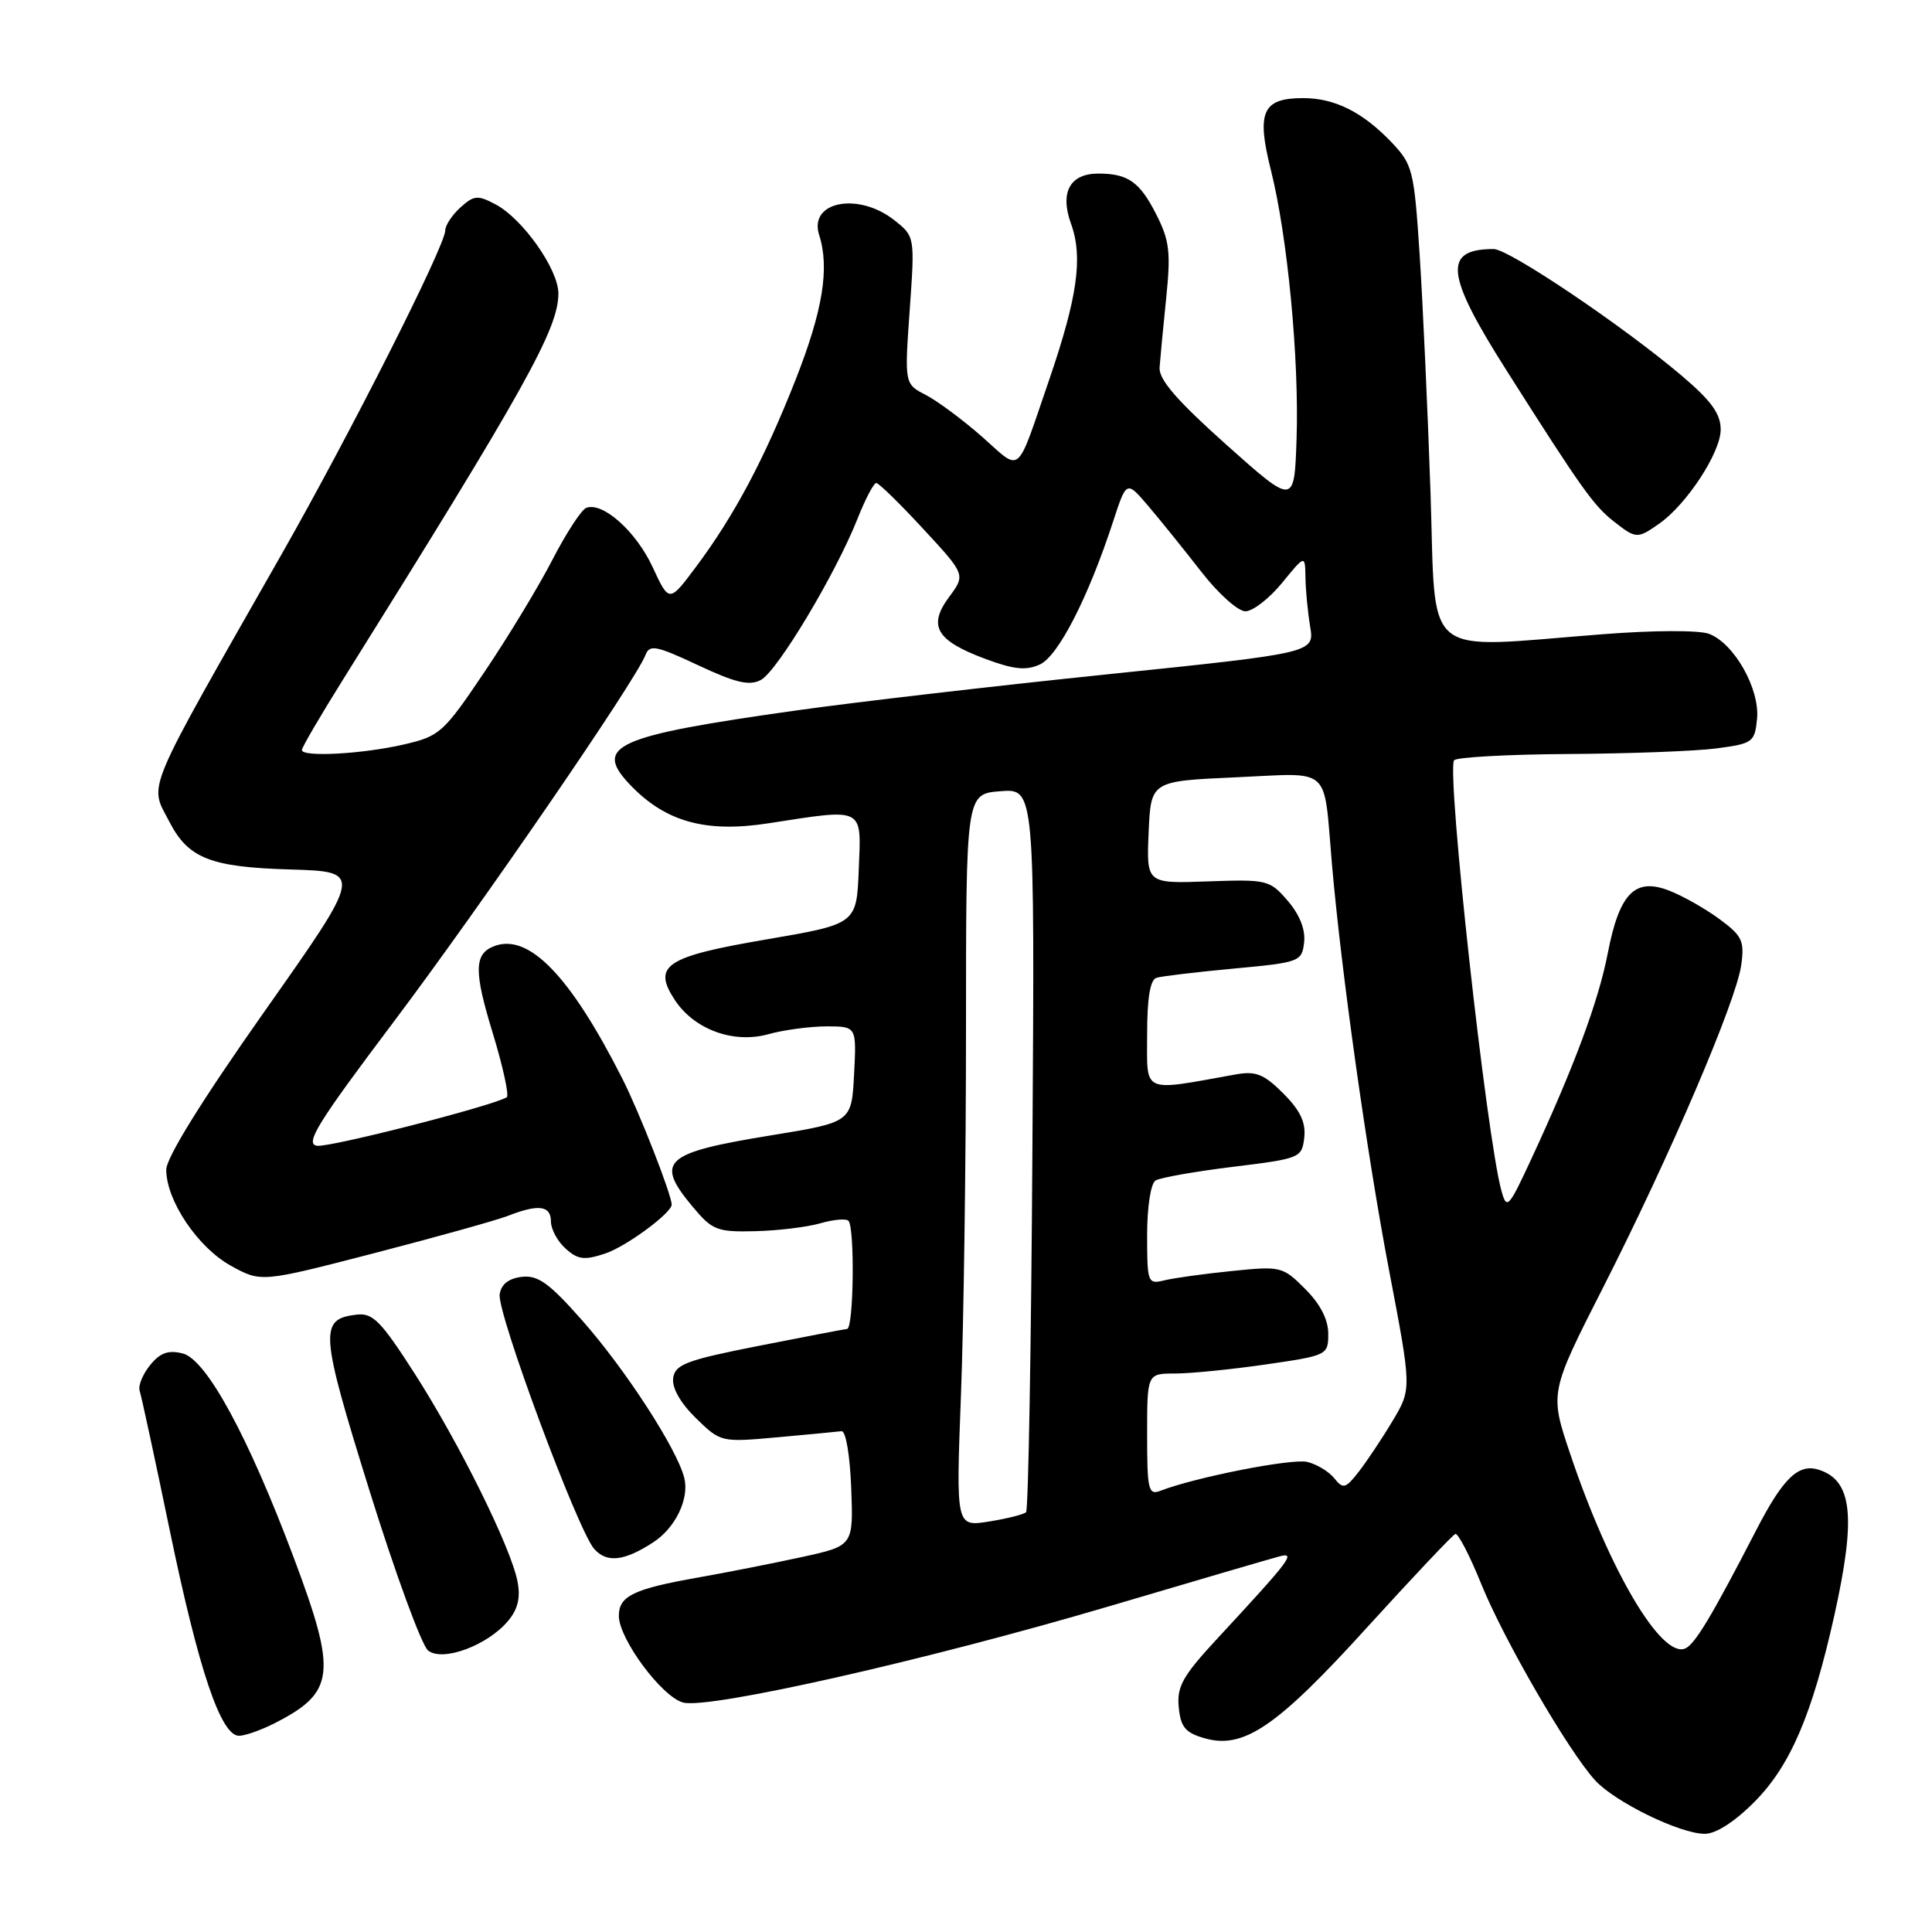 <?xml version="1.0" encoding="UTF-8" standalone="no"?>
<!DOCTYPE svg PUBLIC "-//W3C//DTD SVG 1.1//EN" "http://www.w3.org/Graphics/SVG/1.1/DTD/svg11.dtd" >
<svg xmlns="http://www.w3.org/2000/svg" xmlns:xlink="http://www.w3.org/1999/xlink" version="1.1" viewBox="0 0 256 256">
 <g >
 <path fill="currentColor"
d=" M 232.48 238.75 C 237.23 233.97 240.14 227.17 243.07 214.00 C 245.96 200.97 245.45 196.17 241.00 194.75 C 238.30 193.89 236.27 195.85 232.72 202.73 C 226.77 214.25 224.55 217.95 223.26 218.45 C 220.09 219.68 213.23 208.04 208.06 192.65 C 205.33 184.54 205.33 184.54 212.46 170.52 C 221.28 153.16 230.05 132.69 230.72 127.89 C 231.17 124.68 230.85 124.00 227.86 121.80 C 226.01 120.43 223.03 118.74 221.22 118.03 C 216.66 116.23 214.58 118.33 213.04 126.30 C 211.80 132.68 208.62 141.25 202.94 153.50 C 199.89 160.08 199.65 160.34 198.95 157.79 C 196.97 150.67 191.67 102.44 192.67 100.75 C 192.92 100.34 199.73 99.96 207.81 99.91 C 215.89 99.86 224.75 99.53 227.50 99.16 C 232.26 98.53 232.52 98.34 232.82 95.22 C 233.19 91.28 229.79 85.25 226.46 83.99 C 225.17 83.49 219.08 83.51 212.34 84.04 C 188.05 85.92 190.31 87.78 189.55 65.25 C 189.18 54.39 188.53 40.20 188.11 33.73 C 187.38 22.58 187.18 21.80 184.42 18.89 C 180.58 14.86 176.88 13.00 172.67 13.00 C 167.28 13.00 166.46 14.83 168.40 22.54 C 170.61 31.35 172.16 47.57 171.80 58.23 C 171.50 66.96 171.50 66.96 162.50 58.93 C 155.95 53.08 153.54 50.29 153.65 48.70 C 153.74 47.49 154.13 43.33 154.53 39.46 C 155.15 33.40 154.97 31.85 153.17 28.33 C 151.01 24.09 149.44 23.00 145.54 23.00 C 141.76 23.00 140.41 25.49 141.92 29.66 C 143.52 34.07 142.77 39.37 139.05 50.24 C 134.56 63.31 135.44 62.56 130.15 57.89 C 127.59 55.64 124.23 53.14 122.67 52.33 C 119.85 50.87 119.85 50.87 120.54 41.10 C 121.23 31.33 121.23 31.33 118.48 29.16 C 113.70 25.41 107.13 26.70 108.54 31.13 C 109.95 35.53 109.02 41.19 105.40 50.37 C 101.24 60.91 97.30 68.31 92.24 75.09 C 88.67 79.87 88.67 79.87 86.48 75.15 C 84.28 70.40 79.85 66.45 77.67 67.30 C 77.03 67.56 75.03 70.63 73.22 74.13 C 71.42 77.63 67.37 84.33 64.22 89.00 C 58.76 97.12 58.27 97.55 53.50 98.65 C 48.00 99.92 40.00 100.35 40.00 99.38 C 40.00 99.04 42.43 94.88 45.40 90.13 C 69.65 51.36 73.97 43.61 73.99 38.90 C 74.00 35.71 69.28 29.00 65.68 27.09 C 63.30 25.82 62.80 25.87 61.01 27.49 C 59.90 28.49 59.00 29.86 59.00 30.53 C 59.00 32.55 46.38 57.52 37.28 73.50 C 18.83 105.91 19.76 103.70 22.45 108.90 C 24.95 113.74 27.89 114.90 38.46 115.21 C 48.10 115.50 48.10 115.50 35.06 134.00 C 26.74 145.81 22.03 153.40 22.03 155.00 C 22.03 159.09 26.22 165.30 30.58 167.71 C 34.60 169.93 34.60 169.93 49.55 166.06 C 57.77 163.93 65.77 161.70 67.32 161.10 C 71.36 159.52 73.00 159.74 73.00 161.85 C 73.00 162.86 73.87 164.48 74.94 165.44 C 76.56 166.91 77.42 167.02 80.19 166.10 C 82.93 165.20 89.00 160.73 89.00 159.62 C 89.00 158.32 84.73 147.41 82.49 142.98 C 75.58 129.32 70.07 123.61 65.48 125.37 C 62.81 126.39 62.77 128.68 65.31 136.95 C 66.66 141.39 67.49 145.19 67.14 145.40 C 65.10 146.59 43.62 152.08 41.99 151.82 C 40.37 151.55 42.08 148.79 52.09 135.50 C 63.71 120.06 84.22 90.19 85.52 86.81 C 86.07 85.37 86.90 85.52 92.51 88.15 C 97.51 90.49 99.30 90.91 100.83 90.09 C 103.01 88.92 110.72 76.06 113.62 68.75 C 114.65 66.14 115.77 64.01 116.11 64.00 C 116.44 64.00 119.24 66.73 122.33 70.08 C 127.95 76.15 127.95 76.15 125.75 79.12 C 122.92 82.95 124.05 84.88 130.57 87.31 C 134.33 88.71 135.96 88.88 137.78 88.05 C 140.22 86.94 144.20 79.18 147.50 69.08 C 149.27 63.66 149.27 63.66 152.18 67.08 C 153.78 68.96 156.92 72.86 159.17 75.75 C 161.41 78.64 164.04 81.00 165.02 81.00 C 166.00 81.00 168.18 79.31 169.87 77.25 C 172.93 73.50 172.93 73.50 172.98 76.50 C 173.00 78.15 173.28 81.08 173.60 83.01 C 174.18 86.51 174.18 86.51 146.84 89.34 C 131.80 90.89 113.20 93.05 105.50 94.14 C 81.46 97.52 78.55 98.83 83.52 104.02 C 88.20 108.91 93.52 110.38 101.83 109.09 C 114.64 107.11 114.13 106.85 113.79 115.22 C 113.50 122.43 113.50 122.43 101.60 124.47 C 88.21 126.75 86.42 127.93 89.40 132.48 C 91.97 136.41 97.18 138.32 101.80 137.04 C 103.83 136.47 107.30 136.01 109.50 136.00 C 113.50 136.00 113.50 136.00 113.17 142.35 C 112.84 148.70 112.84 148.70 102.17 150.44 C 87.92 152.76 86.72 153.85 91.80 159.92 C 94.38 163.01 95.01 163.26 100.05 163.14 C 103.05 163.07 106.93 162.60 108.67 162.10 C 110.42 161.59 112.11 161.44 112.42 161.76 C 113.28 162.62 113.12 175.99 112.25 176.09 C 111.84 176.13 106.55 177.15 100.50 178.34 C 90.96 180.22 89.46 180.79 89.20 182.59 C 89.02 183.89 90.14 185.88 92.20 187.90 C 95.49 191.11 95.53 191.12 103.00 190.45 C 107.12 190.08 110.95 189.71 111.50 189.64 C 112.07 189.56 112.62 192.79 112.79 197.16 C 113.08 204.82 113.08 204.82 106.29 206.31 C 102.56 207.12 96.35 208.35 92.50 209.03 C 83.94 210.54 82.00 211.48 82.00 214.11 C 82.00 217.17 87.74 224.90 90.54 225.60 C 94.04 226.48 122.83 219.97 147.00 212.83 C 158.28 209.49 168.40 206.53 169.50 206.24 C 171.78 205.63 171.08 206.56 161.19 217.24 C 156.71 222.08 155.92 223.50 156.19 226.21 C 156.44 228.85 157.06 229.60 159.62 230.33 C 164.81 231.80 169.17 228.83 181.20 215.58 C 187.24 208.94 192.48 203.39 192.84 203.26 C 193.20 203.13 194.75 206.12 196.28 209.90 C 199.26 217.26 207.78 231.96 211.34 235.88 C 213.95 238.76 222.58 242.98 225.88 242.99 C 227.36 243.00 229.86 241.39 232.48 238.75 Z  M 36.30 228.38 C 44.41 224.27 44.71 221.82 38.92 206.39 C 32.88 190.30 27.35 180.13 24.21 179.34 C 22.30 178.86 21.22 179.24 19.88 180.90 C 18.90 182.11 18.28 183.64 18.51 184.30 C 18.73 184.96 20.55 193.38 22.54 203.00 C 26.34 221.32 29.27 230.00 31.67 230.00 C 32.46 230.00 34.54 229.27 36.30 228.38 Z  M 67.33 214.77 C 68.63 213.22 68.99 211.68 68.57 209.54 C 67.69 205.02 60.86 191.24 54.95 182.01 C 50.45 175.00 49.39 173.93 47.22 174.20 C 42.27 174.79 42.40 176.46 48.97 197.55 C 52.39 208.52 55.88 218.04 56.73 218.71 C 58.67 220.23 64.61 218.03 67.33 214.77 Z  M 86.58 204.35 C 89.51 202.44 91.36 198.57 90.67 195.83 C 89.71 191.99 82.86 181.43 77.14 174.96 C 72.78 170.02 71.29 168.94 69.14 169.19 C 67.39 169.40 66.40 170.18 66.21 171.51 C 65.86 173.99 76.57 202.84 78.75 205.26 C 80.43 207.13 82.74 206.86 86.58 204.35 Z  M 219.85 69.39 C 223.50 66.84 228.00 59.95 228.00 56.93 C 228.00 54.81 226.75 53.10 222.75 49.71 C 214.92 43.09 199.93 33.00 197.92 33.00 C 191.17 33.00 191.52 36.33 199.62 49.08 C 209.53 64.70 211.15 66.98 213.82 69.08 C 216.79 71.41 216.96 71.42 219.85 69.39 Z  M 127.33 184.90 C 127.70 175.33 128.00 153.48 128.00 136.35 C 128.00 105.20 128.00 105.20 132.55 104.84 C 137.11 104.48 137.11 104.48 136.80 152.16 C 136.64 178.38 136.26 200.08 135.96 200.37 C 135.67 200.67 133.46 201.22 131.05 201.61 C 126.67 202.31 126.67 202.31 127.33 184.90 Z  M 152.00 190.11 C 152.00 182.00 152.00 182.00 155.70 182.00 C 157.73 182.00 163.13 181.46 167.70 180.80 C 175.90 179.61 176.00 179.56 176.00 176.72 C 176.00 174.85 174.94 172.78 172.94 170.79 C 169.97 167.81 169.72 167.75 163.19 168.42 C 159.51 168.79 155.49 169.35 154.25 169.66 C 152.09 170.19 152.00 169.96 152.00 163.67 C 152.00 159.90 152.48 156.82 153.12 156.42 C 153.74 156.04 158.35 155.23 163.37 154.61 C 172.28 153.52 172.51 153.43 172.82 150.74 C 173.05 148.73 172.29 147.14 170.04 144.88 C 167.46 142.31 166.40 141.89 163.72 142.37 C 151.16 144.63 152.00 145.00 152.00 137.10 C 152.00 132.24 152.40 129.81 153.25 129.56 C 153.94 129.35 158.55 128.80 163.50 128.34 C 172.23 127.53 172.51 127.42 172.80 124.87 C 173.00 123.19 172.22 121.21 170.64 119.37 C 168.25 116.59 167.91 116.51 160.04 116.79 C 151.91 117.08 151.91 117.08 152.20 110.29 C 152.50 103.50 152.50 103.50 163.73 103.00 C 176.62 102.43 175.34 101.27 176.49 114.50 C 177.73 128.79 181.13 152.97 184.05 168.27 C 187.06 184.04 187.06 184.04 184.53 188.27 C 183.14 190.60 181.12 193.62 180.05 195.00 C 178.29 197.26 177.98 197.34 176.80 195.88 C 176.09 194.99 174.47 194.01 173.21 193.71 C 171.18 193.23 158.39 195.74 153.75 197.54 C 152.17 198.15 152.00 197.42 152.00 190.11 Z "/>
</g>
</svg>